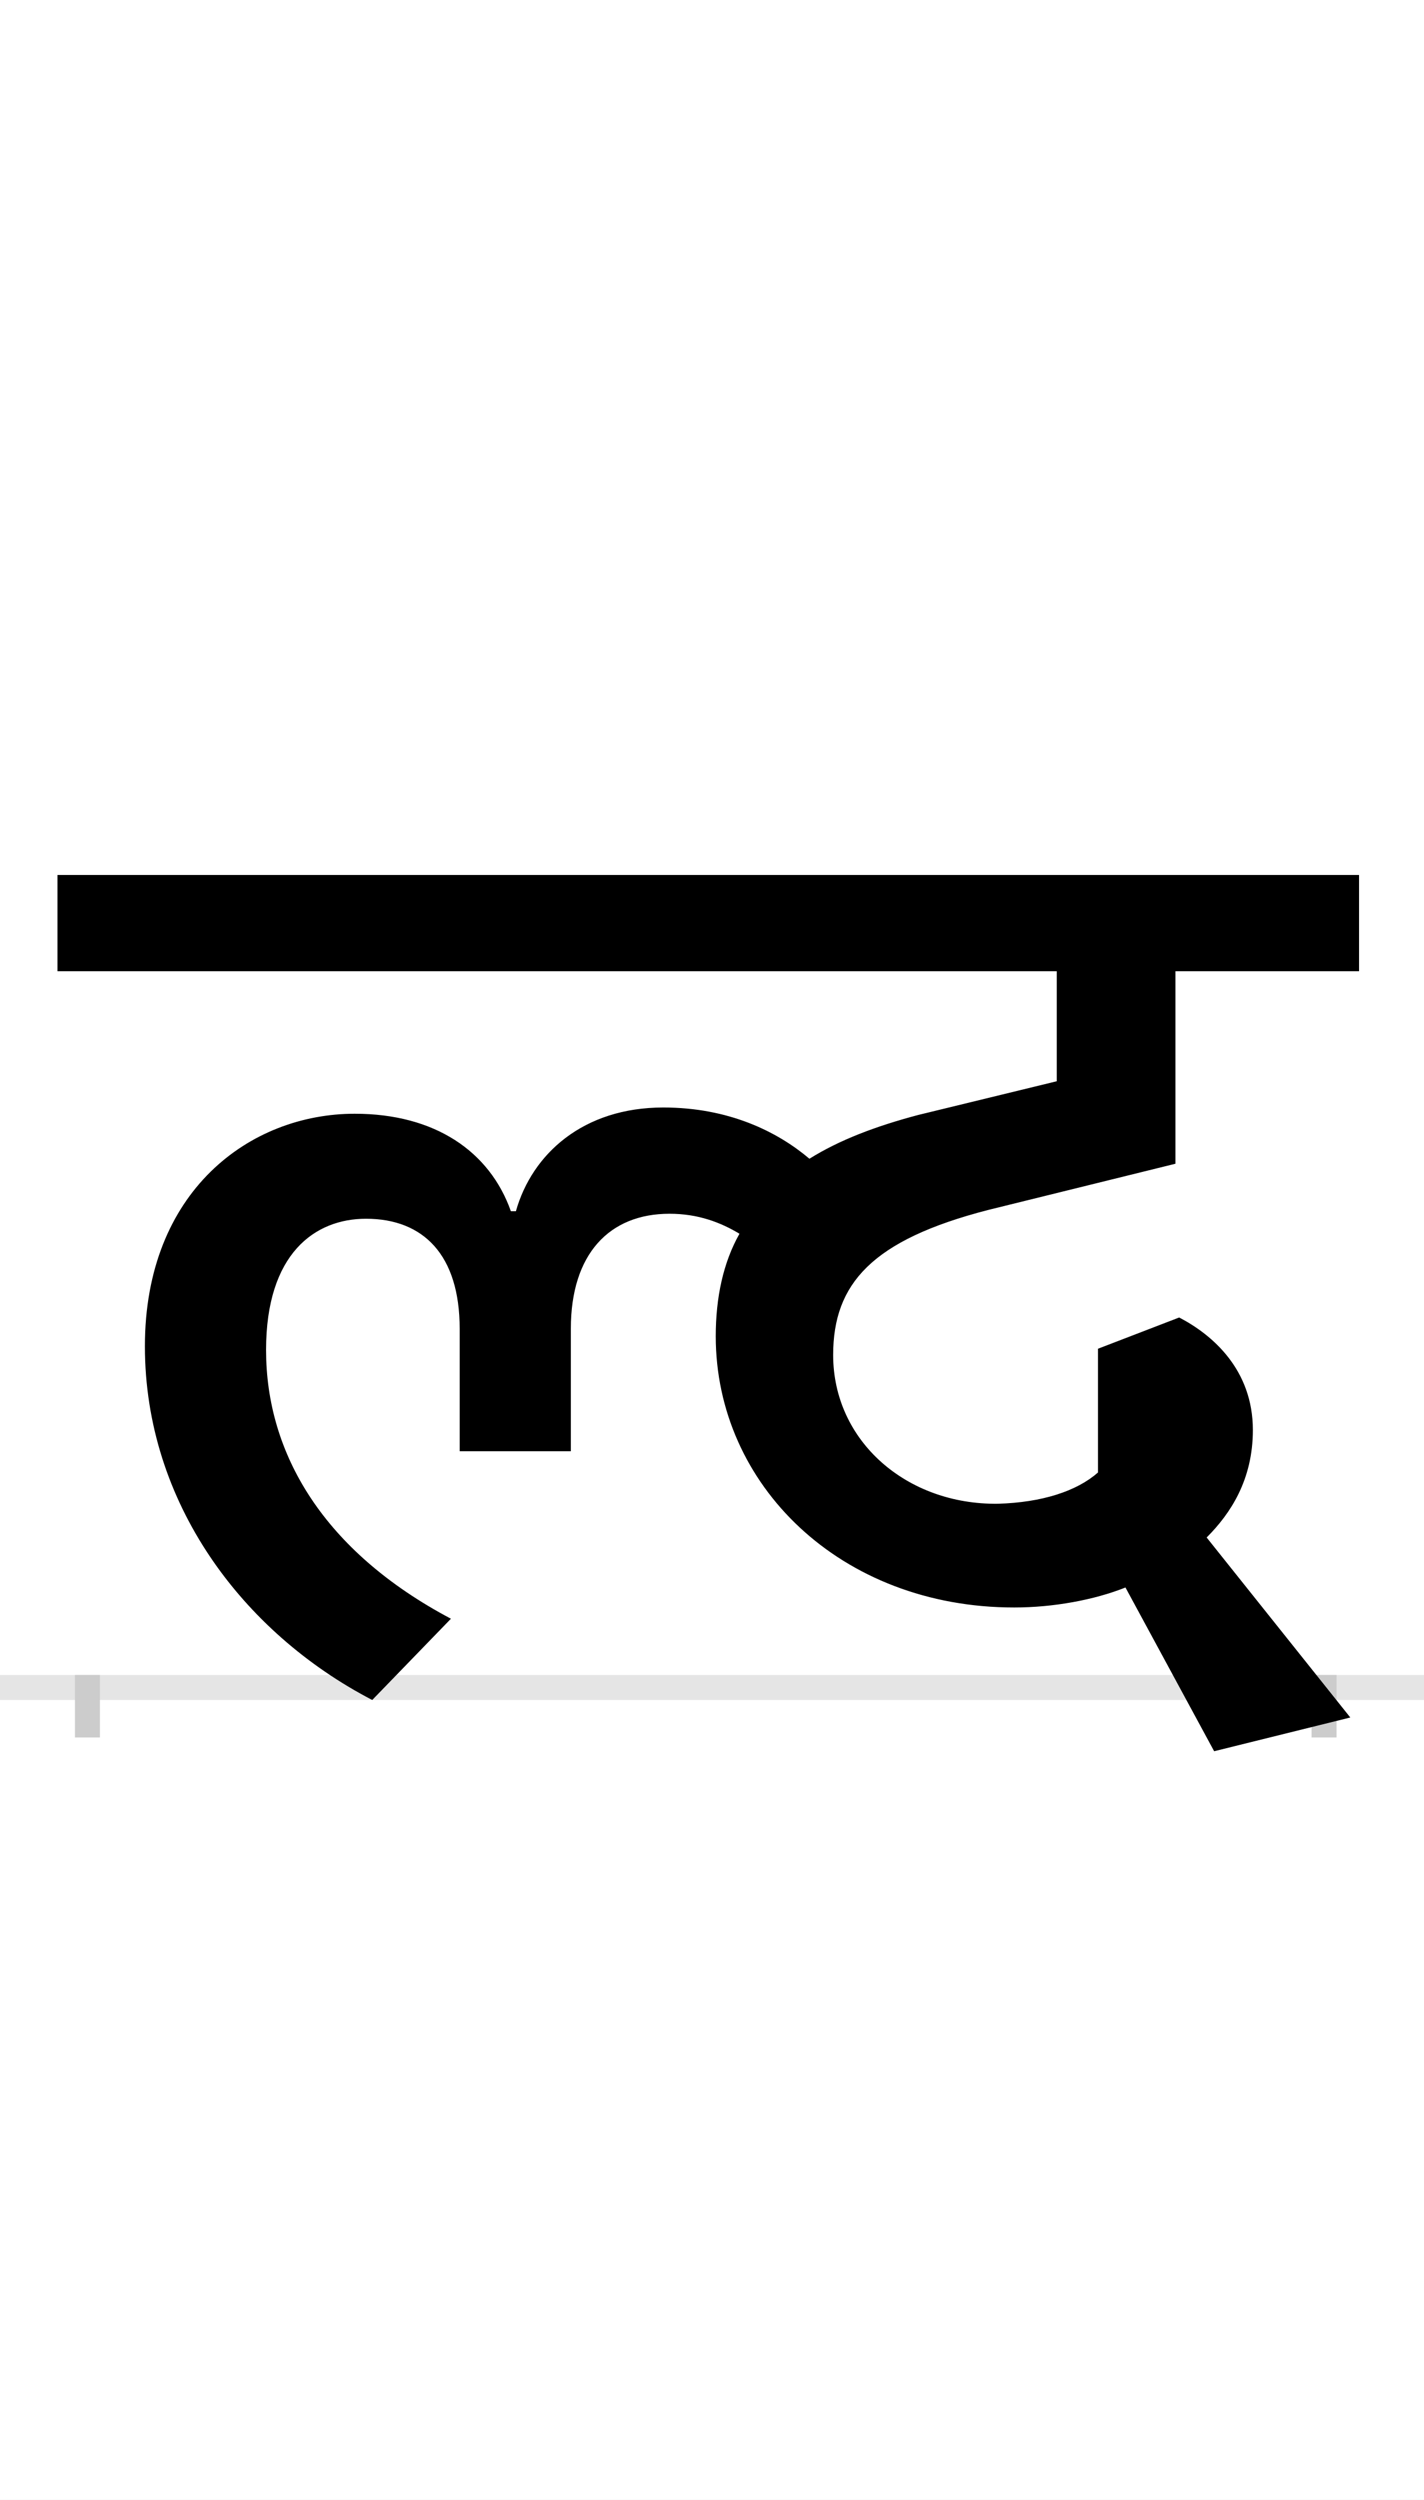 <?xml version="1.0" encoding="UTF-8"?>
<svg height="200.0" version="1.1" width="114.0" xmlns="http://www.w3.org/2000/svg" xmlns:xlink="http://www.w3.org/1999/xlink">
 <rect width="100%" height="100%" fill="#808080" stroke="none"/>
 <path d="M0,0 l114,0 l0,200 l-114,0 Z M0,0" fill="rgb(255,255,255)" transform="matrix(1,0,0,-1,0.0,200.0)"/>
 <path d="M0,0 l114,0" fill="none" stroke="rgb(229,229,229)" stroke-width="2" transform="matrix(1,0,0,-1,0.0,135.0)"/>
 <path d="M0,1 l0,-5" fill="none" stroke="rgb(204,204,204)" stroke-width="2" transform="matrix(1,0,0,-1,7.0,135.0)"/>
 <path d="M0,1 l0,-5" fill="none" stroke="rgb(204,204,204)" stroke-width="2" transform="matrix(1,0,0,-1,106.0,135.0)"/>
 <path d="M214,459 c-84,0,-168,-62,-168,-186 c0,-125,78,-229,182,-283 l63,65 c-102,54,-148,132,-148,215 c0,77,39,105,80,105 c46,0,75,-29,75,-88 l0,-98 l89,0 l0,98 c0,60,31,92,79,92 c23,0,41,-7,56,-16 c-13,-23,-19,-51,-19,-82 c0,-119,100,-217,239,-217 c31,0,64,6,89,16 l71,-131 l109,27 l-115,144 c19,19,37,46,37,86 c0,48,-32,76,-59,90 l-65,-25 l0,-99 c-17,-15,-45,-24,-80,-25 c-73,-1,-132,50,-132,119 c0,57,31,92,124,116 l150,37 l0,154 l147,0 l0,77 l-1042,0 l0,-77 l800,0 l0,-88 l-111,-27 c-34,-9,-63,-20,-87,-35 c-26,22,-65,41,-117,41 c-64,0,-105,-37,-118,-83 l-4,0 c-17,48,-61,78,-125,78 Z M214,459" fill="rgb(0,0,0)" transform="matrix(0.1,0.0,0.0,-0.1,7.0,135.0)"/>
</svg>